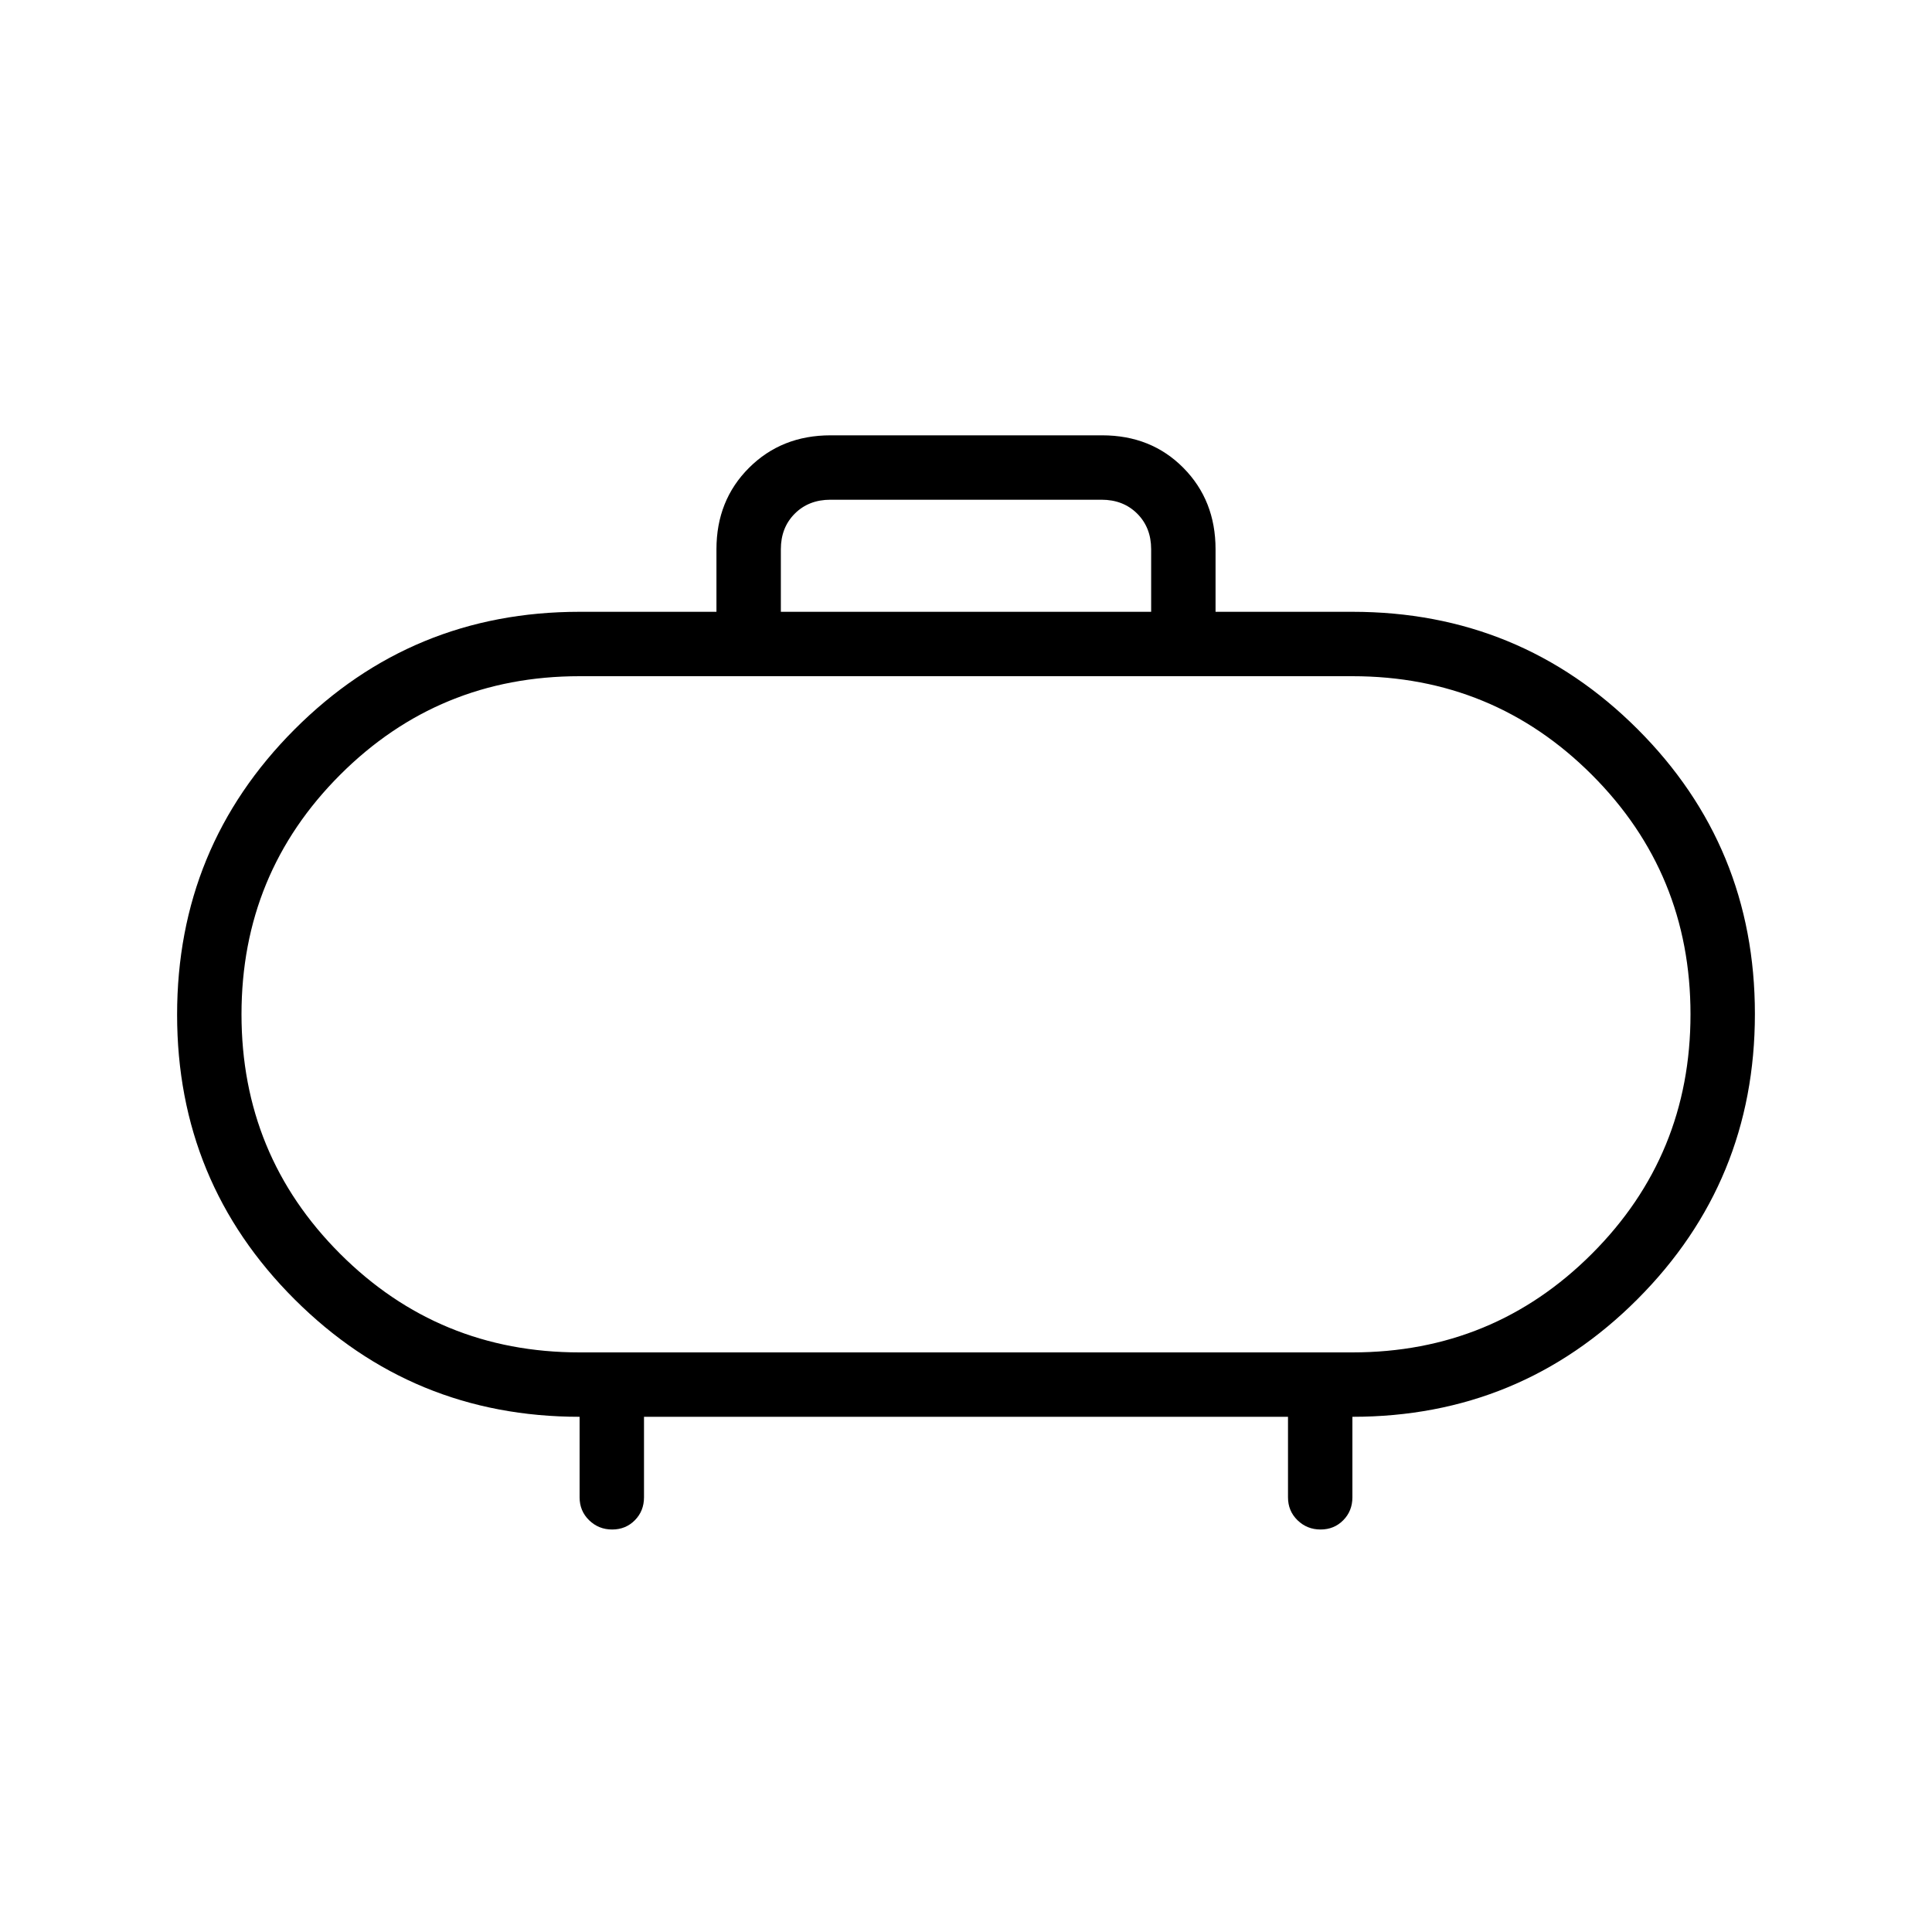 <svg xmlns="http://www.w3.org/2000/svg" height="20" viewBox="0 -960 960 960" width="20"><path d="M288-288h384q70 0 119-49t49-119q0-70-49-119t-119-49H288q-70 0-119 49t-49 119q0 70 49 119t119 49Zm192-168Zm-92-200h184v-31.08q0-10.77-6.92-17.69-6.93-6.92-17.7-6.92H412.62q-10.77 0-17.7 6.92-6.92 6.92-6.92 17.69V-656Zm-68 400v40q0 6.8-4.55 11.4-4.54 4.6-11.27 4.6-6.72 0-11.45-4.6Q288-209.2 288-216v-40q-83.08 0-141.54-58.28Q88-372.56 88-455.82q0-83.26 58.33-141.72Q204.67-656 288-656h68v-31.08q0-24.31 16.18-40.46 16.17-16.15 40.52-16.15h134.95q24.35 0 40.35 16.15t16 40.46V-656h68q83.33 0 141.67 58.28Q872-539.44 872-456.18q0 83.26-58.33 141.72Q755.33-256 672-256v40q0 6.8-4.55 11.4-4.54 4.6-11.27 4.6-6.72 0-11.45-4.6Q640-209.2 640-216v-40H320Z"/></svg>